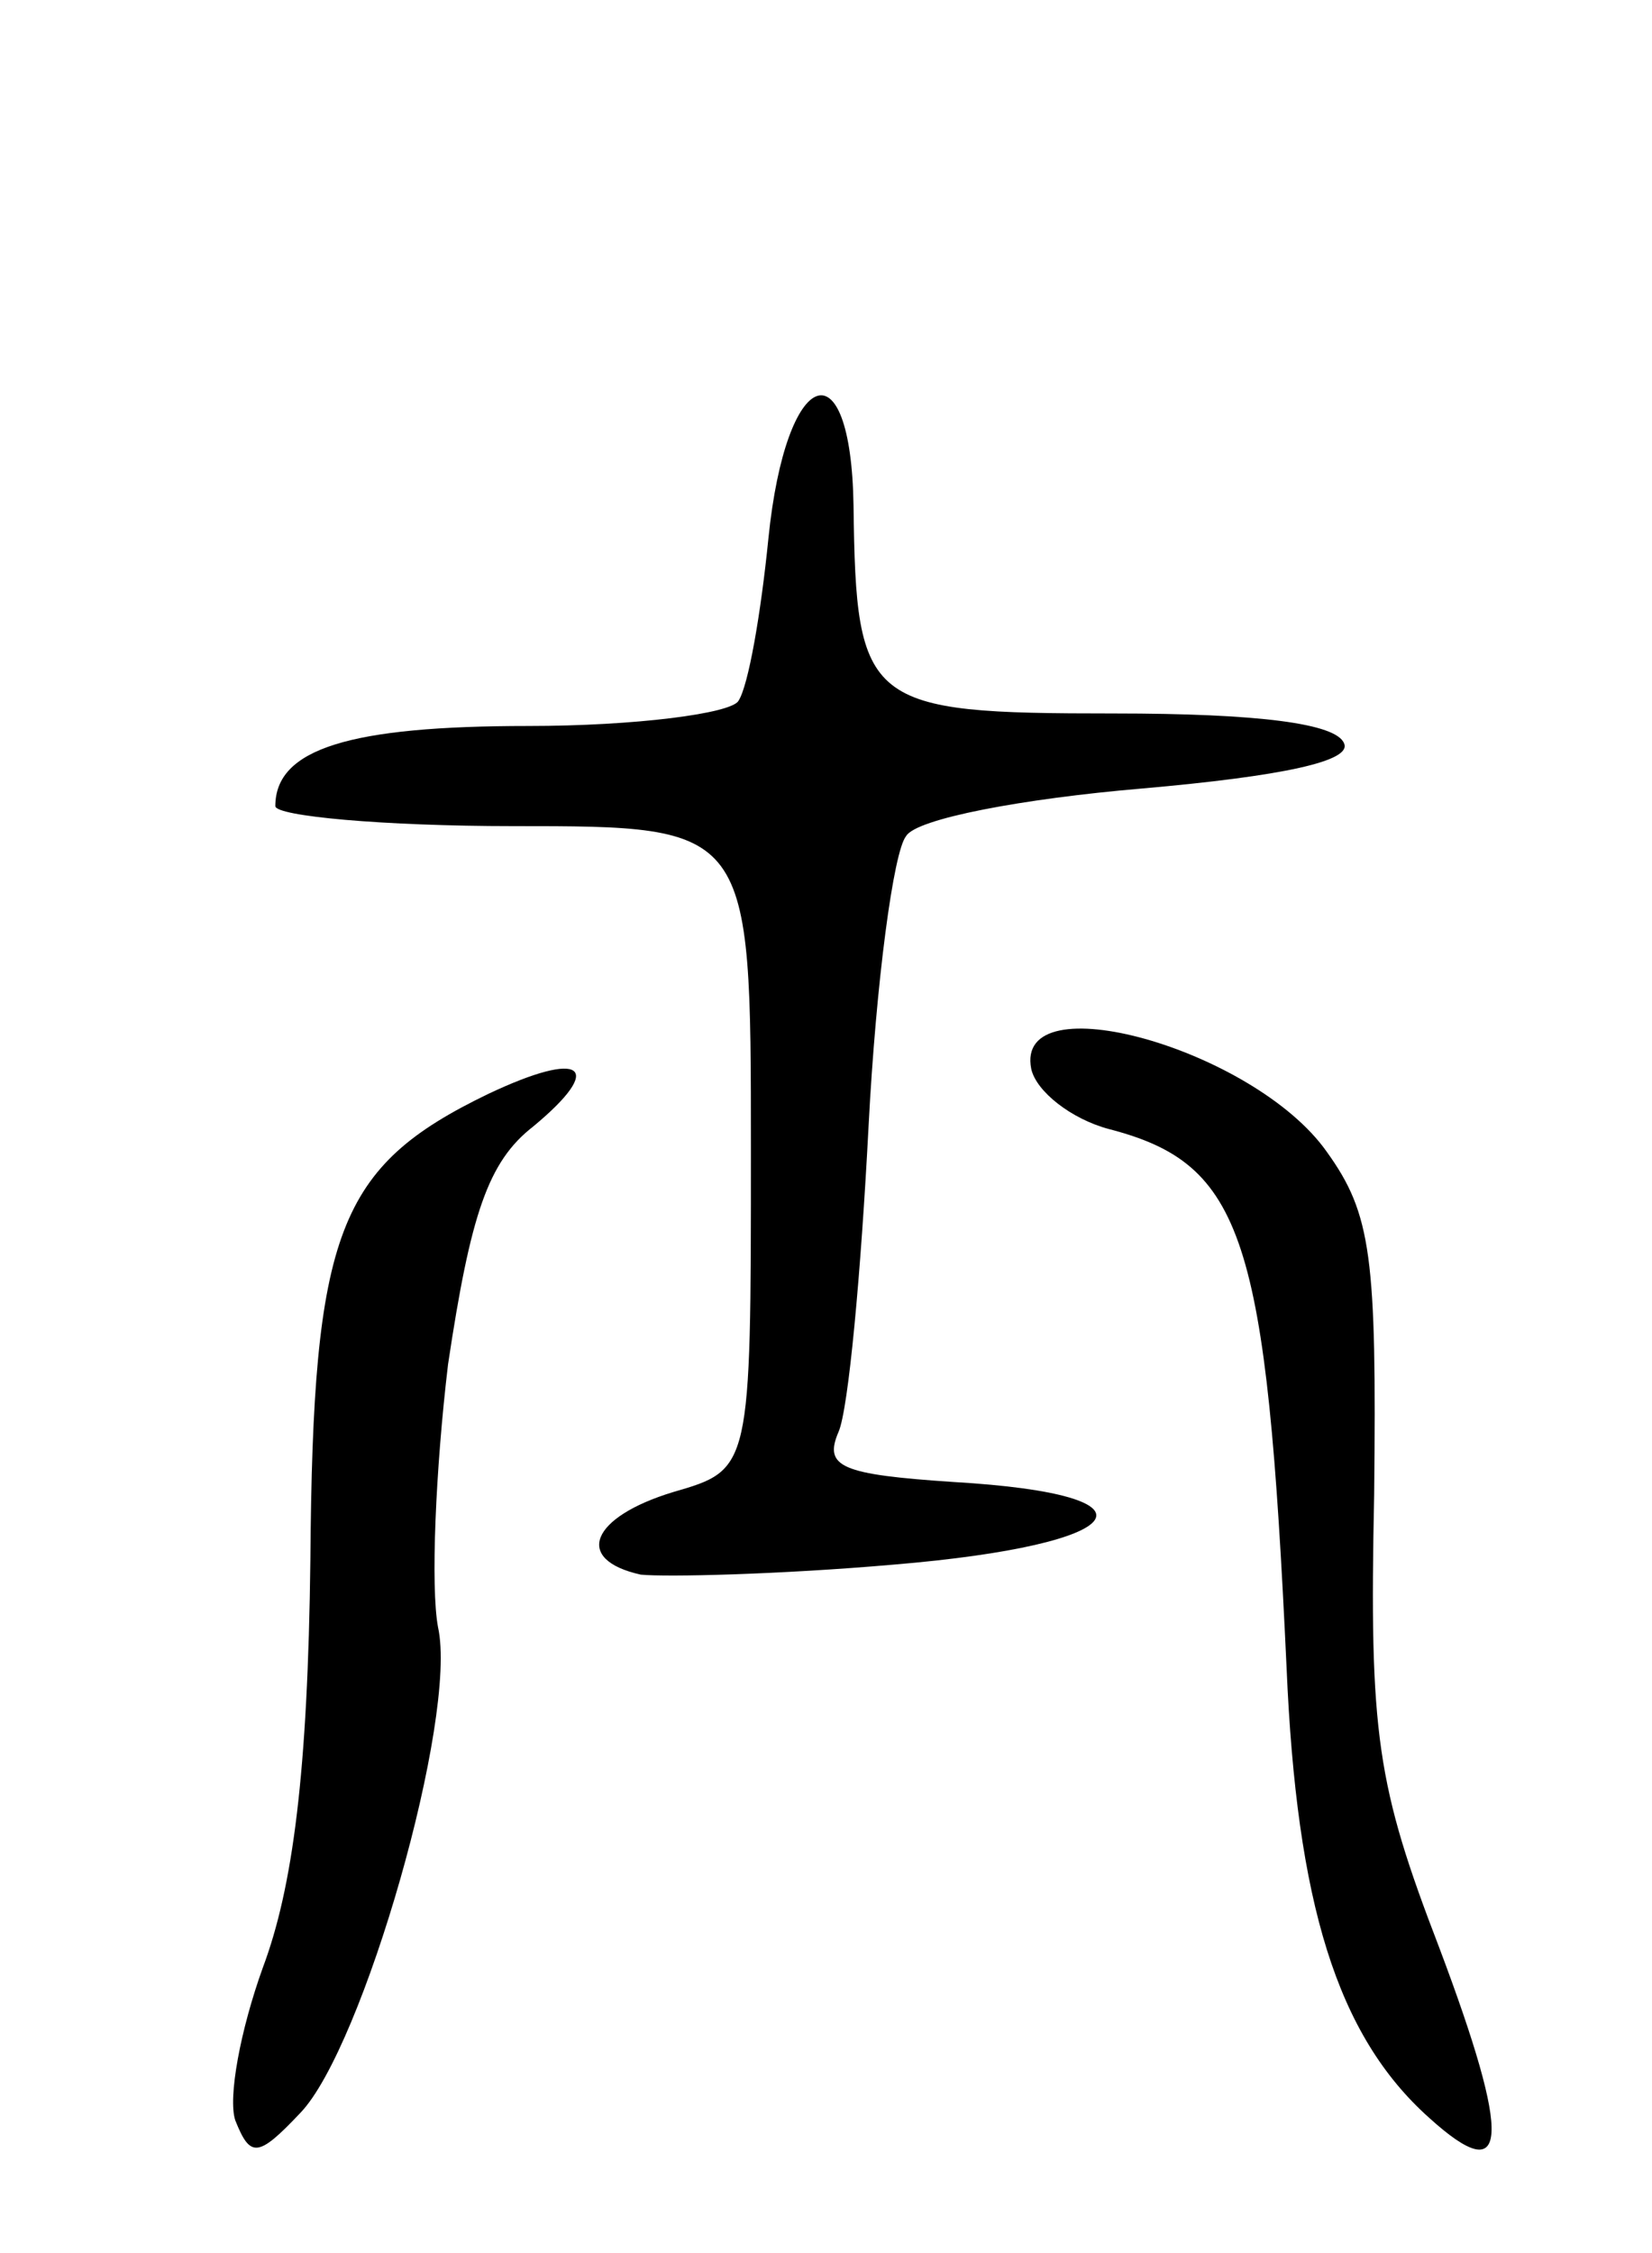 <svg version="1.0" xmlns="http://www.w3.org/2000/svg"
 width="66pt" height="90pt" viewBox="0 0 66 90"
 preserveAspectRatio="xMidYMid meet">
<g transform="translate(0,90) scale(0.1,-0.1)"
fill="#000000" stroke="none">
<path d="M307 685 c-3 -30 -8 -59 -12 -65 -3 -5 -41 -10 -84 -10 -71 0 -101
-9 -101 -32 0 -4 43 -8 95 -8 95 0 95 0 95 -129 0 -128 0 -128 -31 -137 -33
-10 -40 -27 -13 -33 10 -1 55 0 101 4 96 8 110 28 24 33 -45 3 -52 6 -46 20 4
9 9 64 12 122 3 58 10 110 15 116 4 7 47 15 94 19 57 5 84 11 81 18 -3 8 -34
12 -92 12 -99 0 -103 3 -104 83 -1 65 -27 56 -34 -13z"/>
<path d="M412 473 c2 -9 16 -20 31 -24 54 -14 63 -43 71 -215 4 -94 20 -147
57 -180 32 -29 33 -9 4 68 -25 65 -28 85 -26 181 1 95 -1 112 -19 137 -29 41
-125 68 -118 33z"/>
<path d="M195 463 c-60 -29 -70 -55 -71 -186 -1 -85 -7 -131 -19 -163 -9 -25
-14 -52 -11 -61 6 -15 9 -15 26 3 25 26 63 158 55 194 -3 16 -1 63 4 105 9 60
16 81 34 95 29 24 20 31 -18 13z"/>
</g>
</svg>
